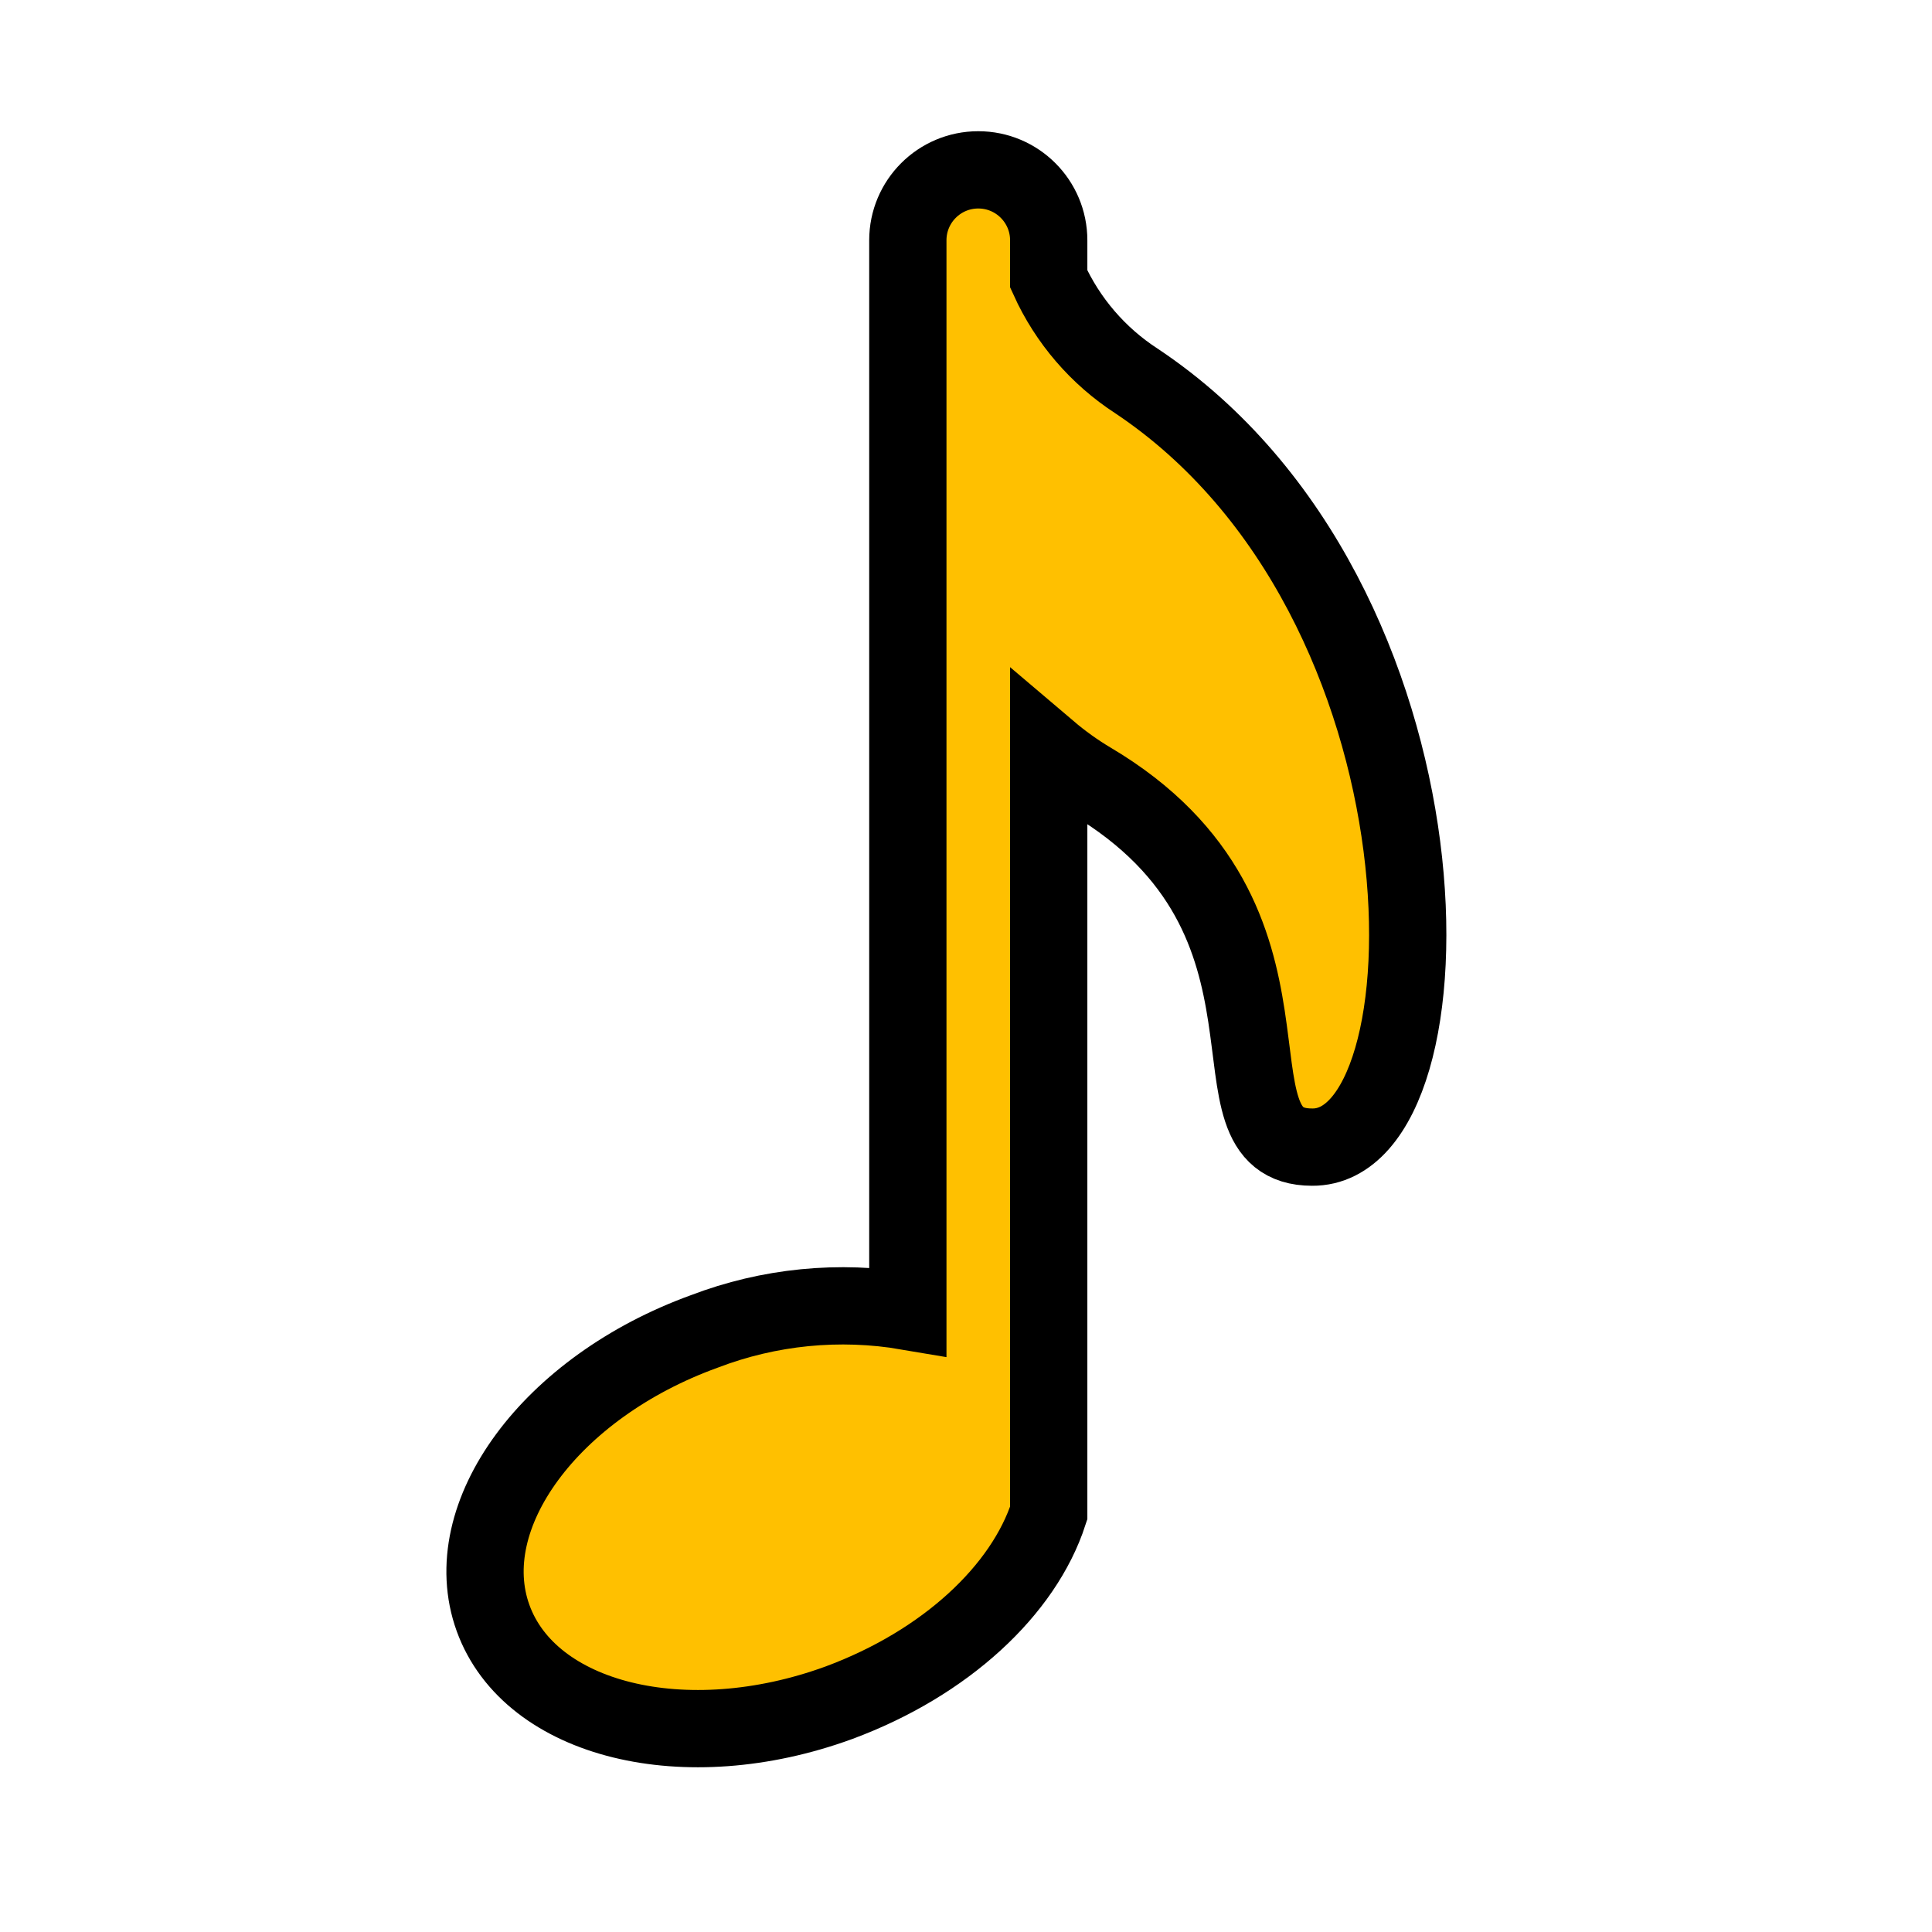 <svg viewBox="0 0 96 96" xmlns="http://www.w3.org/2000/svg" xmlns:xlink="http://www.w3.org/1999/xlink" id="Icons_MusicNote" overflow="hidden"><style>
.MsftOfcThm_Text1_Stroke_v2 {
 stroke:#000000; 
}
</style>
<path d="M56.47 18.93C54.562 17.692 53.049 15.932 52.11 13.86L52.11 11.94C52.11 10.007 50.543 8.44 48.61 8.44 46.677 8.44 45.11 10.007 45.11 11.94L45.11 65.16C41.708 64.58 38.213 64.926 34.99 66.16 27.35 68.93 22.66 75.31 24.5 80.4 26.34 85.49 34.04 87.4 41.68 84.61 47 82.64 50.87 79 52.11 75.18L52.11 37.3C52.761 37.853 53.456 38.352 54.19 38.79 65.93 45.73 59.44 57 65.2 57 72.45 57.06 72.75 29.78 56.47 18.93Z" class="MsftOfcThm_Text1_Stroke_v2" stroke="#000000" stroke-width="3.84" fill="#FFC000"/></svg>
